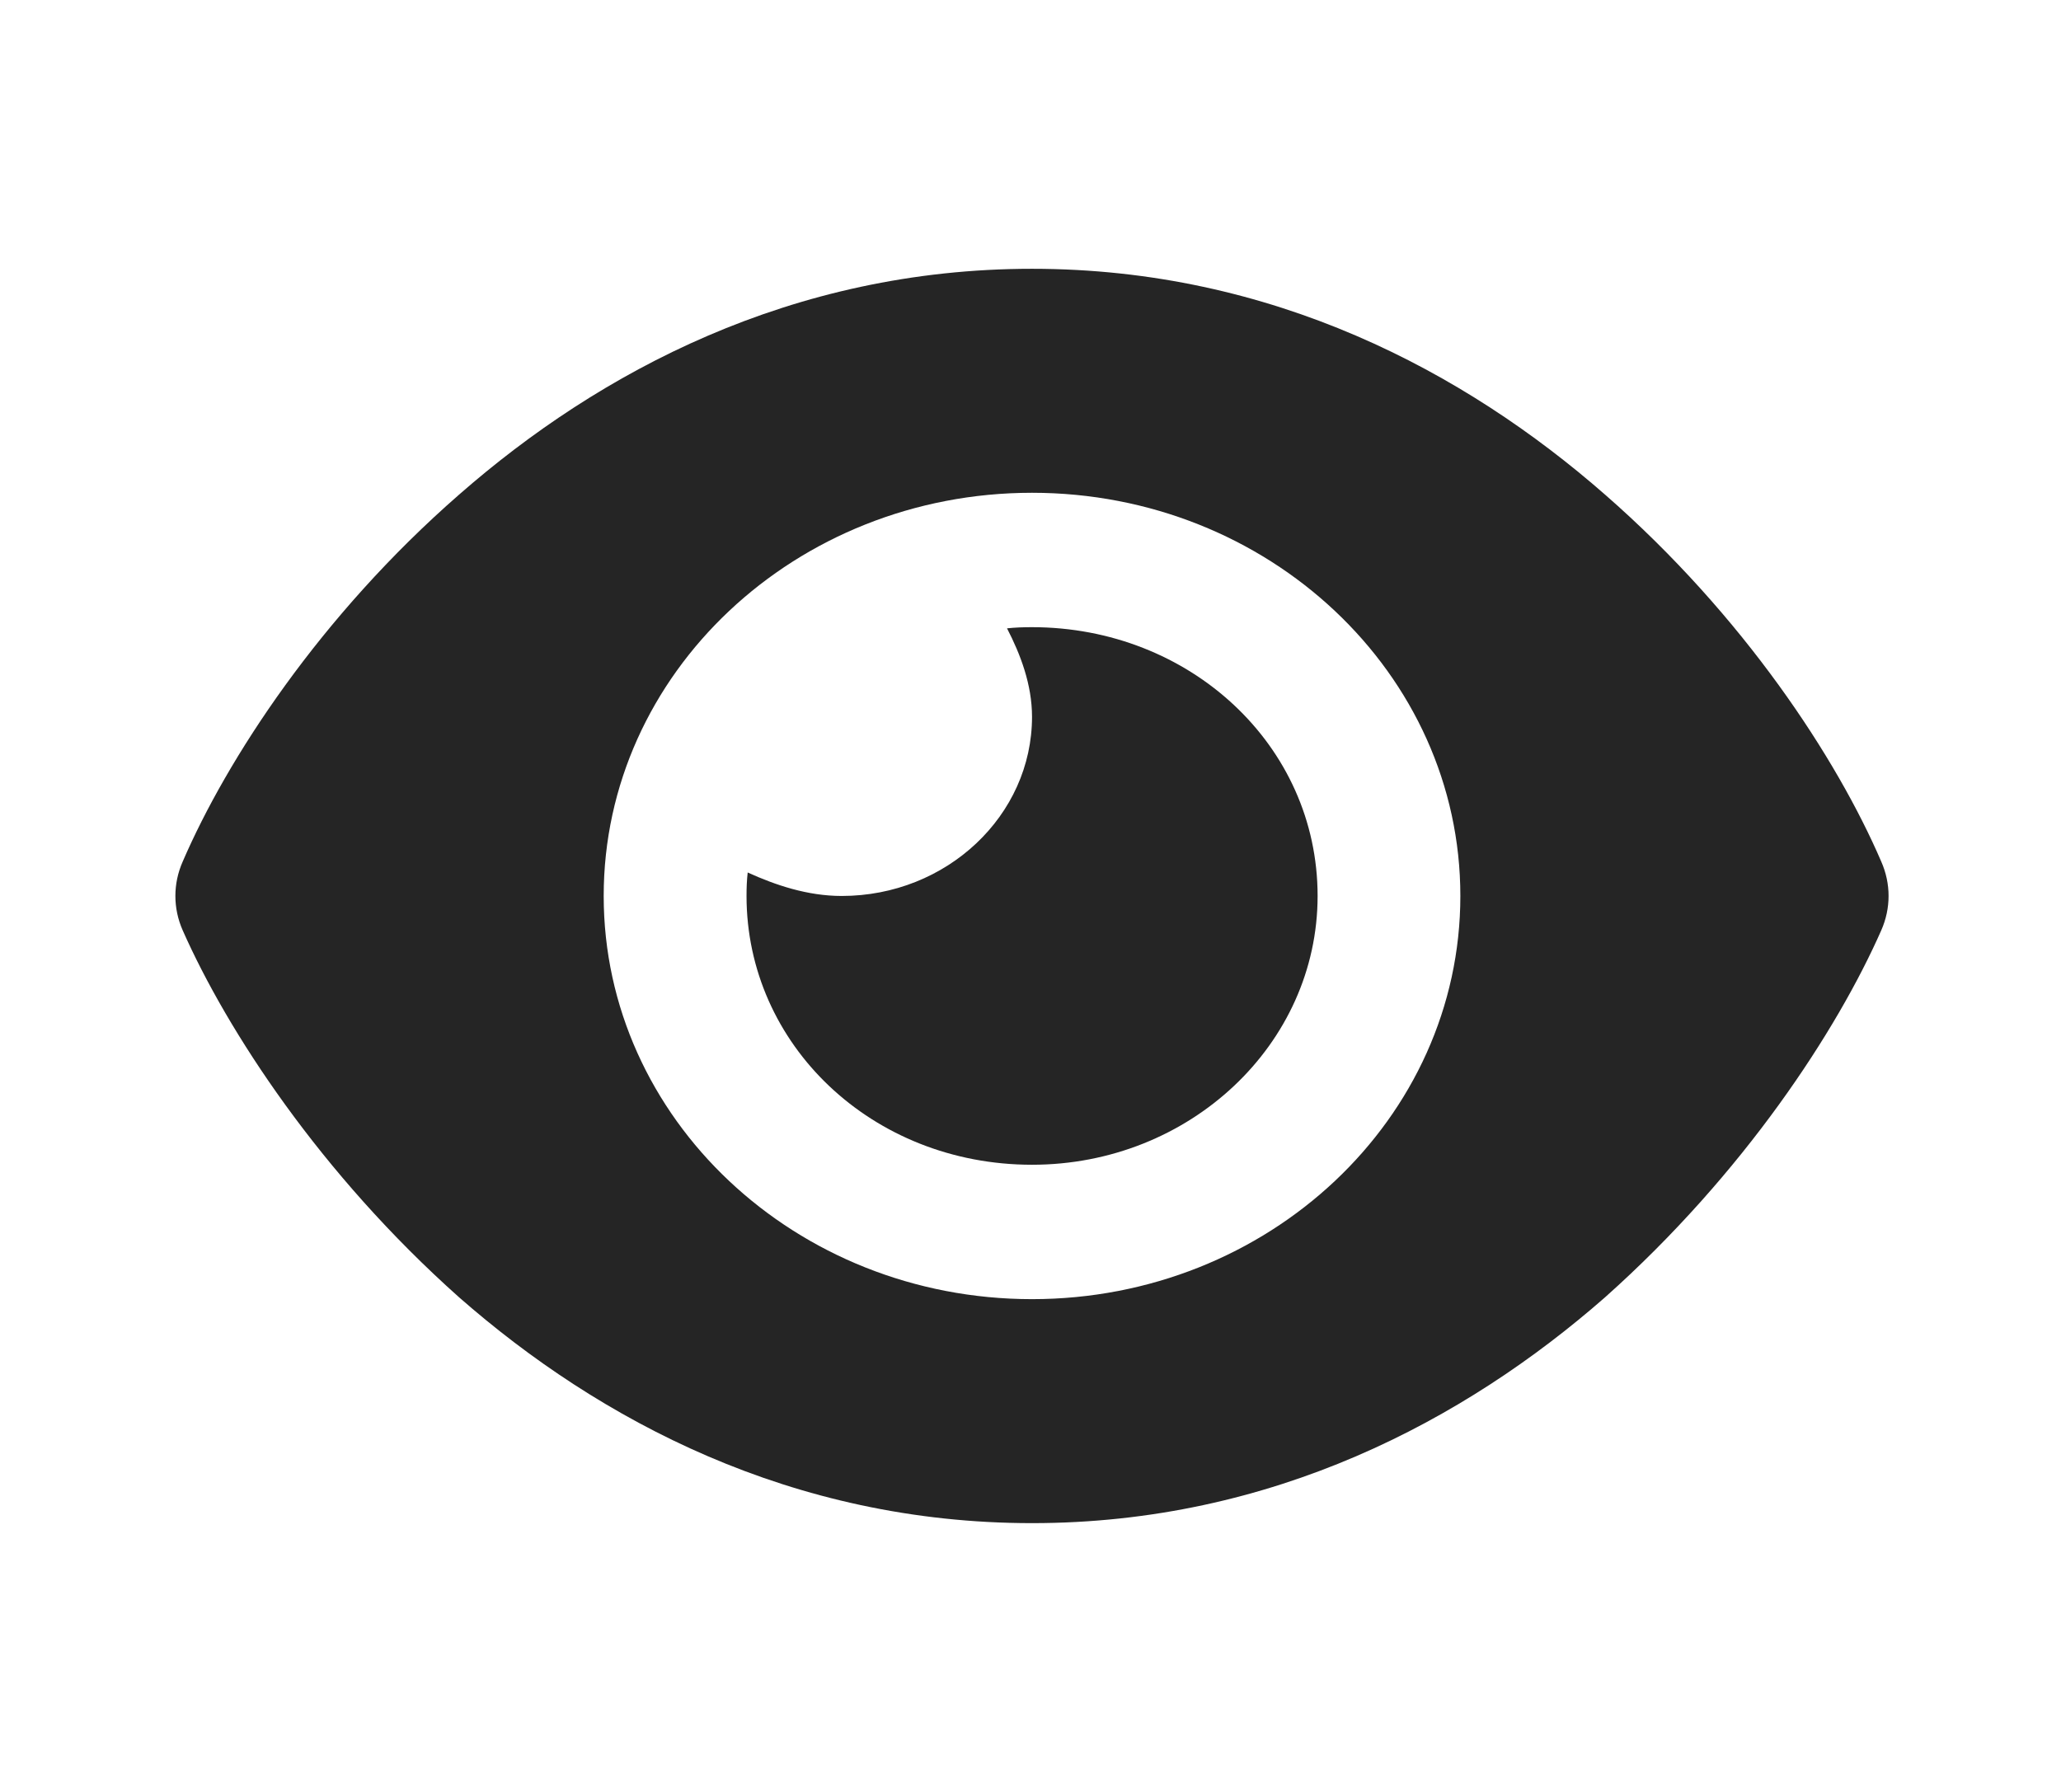 <svg width="23" height="20" viewBox="0 0 23 20" fill="none" xmlns="http://www.w3.org/2000/svg">
<path d="M11.238 7.013C11.331 7.003 11.424 7 11.517 7C13.276 7 14.704 8.316 14.704 10C14.704 11.656 13.276 13 11.517 13C9.728 13 8.331 11.656 8.331 10C8.331 9.912 8.334 9.825 8.344 9.738C8.652 9.878 9.011 10 9.393 10C10.564 10 11.517 9.103 11.517 8C11.517 7.641 11.388 7.303 11.238 7.013ZM17.91 5.519C19.463 6.875 20.502 8.472 20.994 9.616C21.103 9.863 21.103 10.137 20.994 10.384C20.502 11.5 19.463 13.097 17.91 14.481C16.347 15.85 14.199 17 11.517 17C8.835 17 6.687 15.85 5.125 14.481C3.571 13.097 2.533 11.5 2.039 10.384C1.93 10.137 1.93 9.863 2.039 9.616C2.533 8.472 3.571 6.875 5.125 5.519C6.687 4.151 8.835 3 11.517 3C14.199 3 16.347 4.151 17.91 5.519ZM11.517 5.5C8.878 5.5 6.737 7.516 6.737 10C6.737 12.484 8.878 14.5 11.517 14.5C14.156 14.5 16.297 12.484 16.297 10C16.297 7.516 14.156 5.5 11.517 5.5Z" fill="#252525"/>
</svg>
